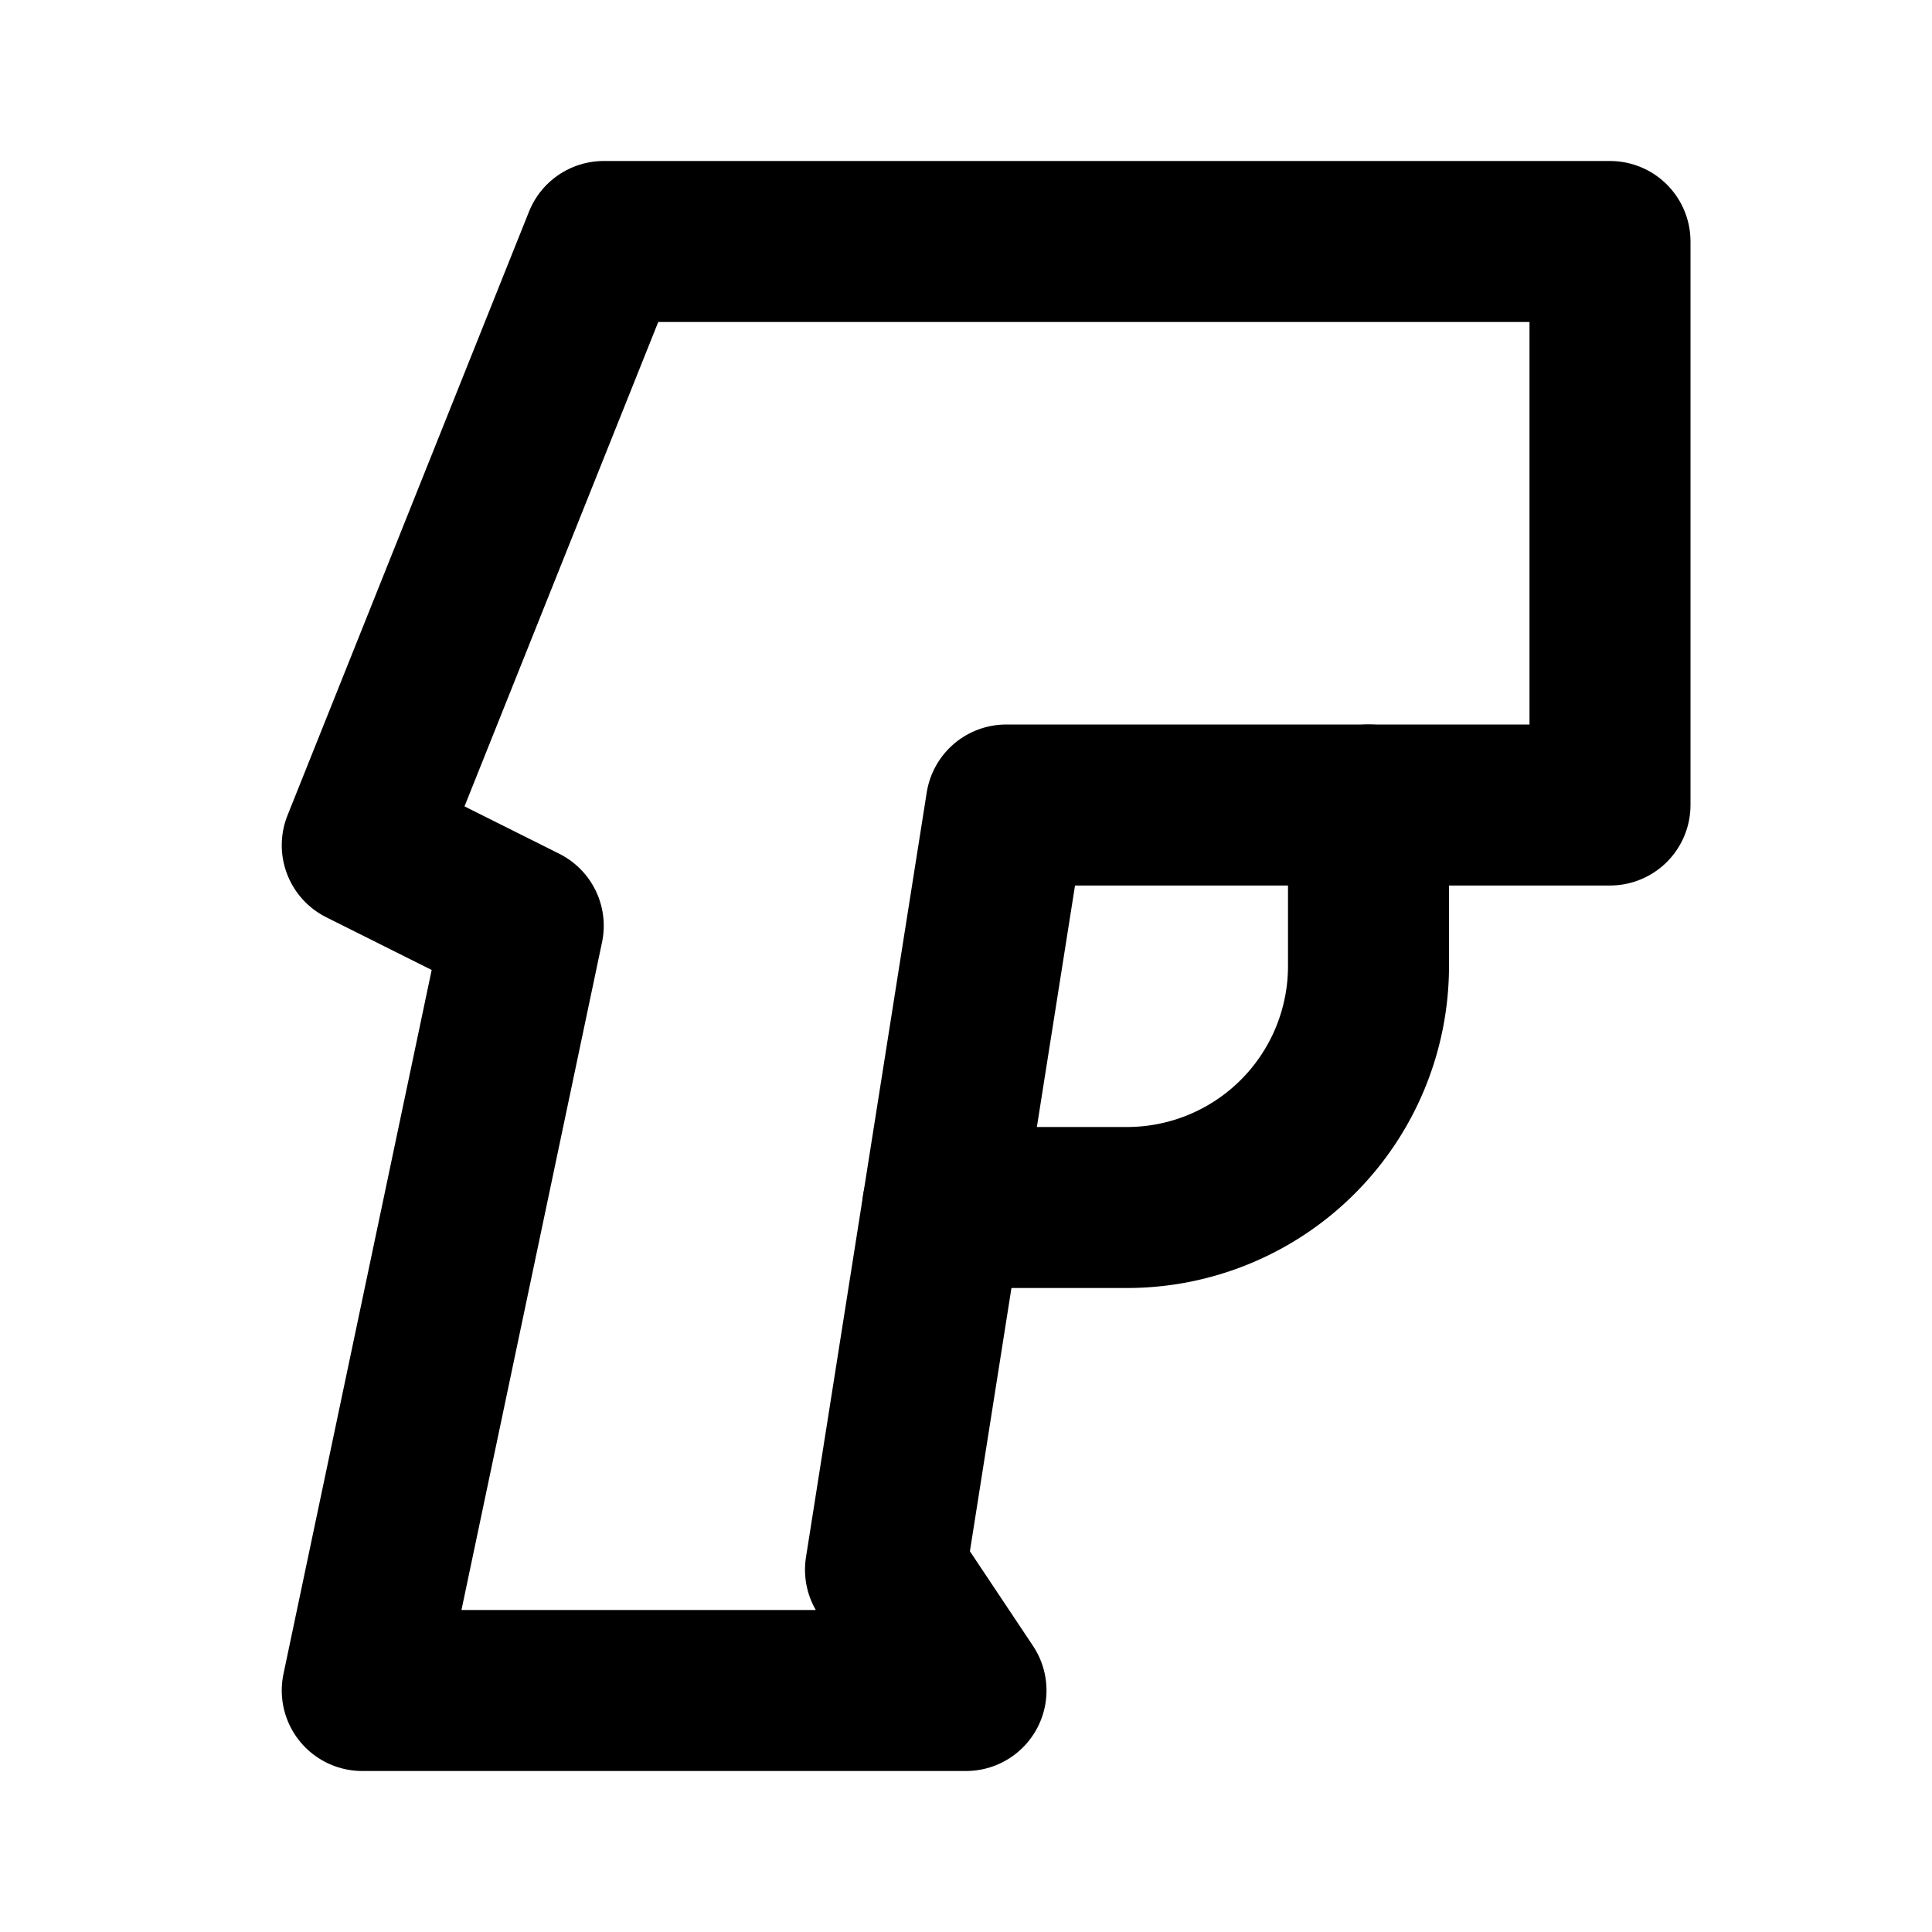 <svg
  width="24"
  height="24"
  viewBox="0 0 24 24"
  xmlns="http://www.w3.org/2000/svg"
  fill="none"
  stroke="currentColor"
  stroke-width="2"
  stroke-linecap="round"
  stroke-linejoin="round"
>
  <path d="M4.5 10.5l3-7.5H20v7h-7.5l-.79 5-.71 4.5 1 1.5H4.5l2-9.5-2-1z" />
  <path d="M17 10v2a3 3 0 0 1-3 3h-2.29" />
</svg>

